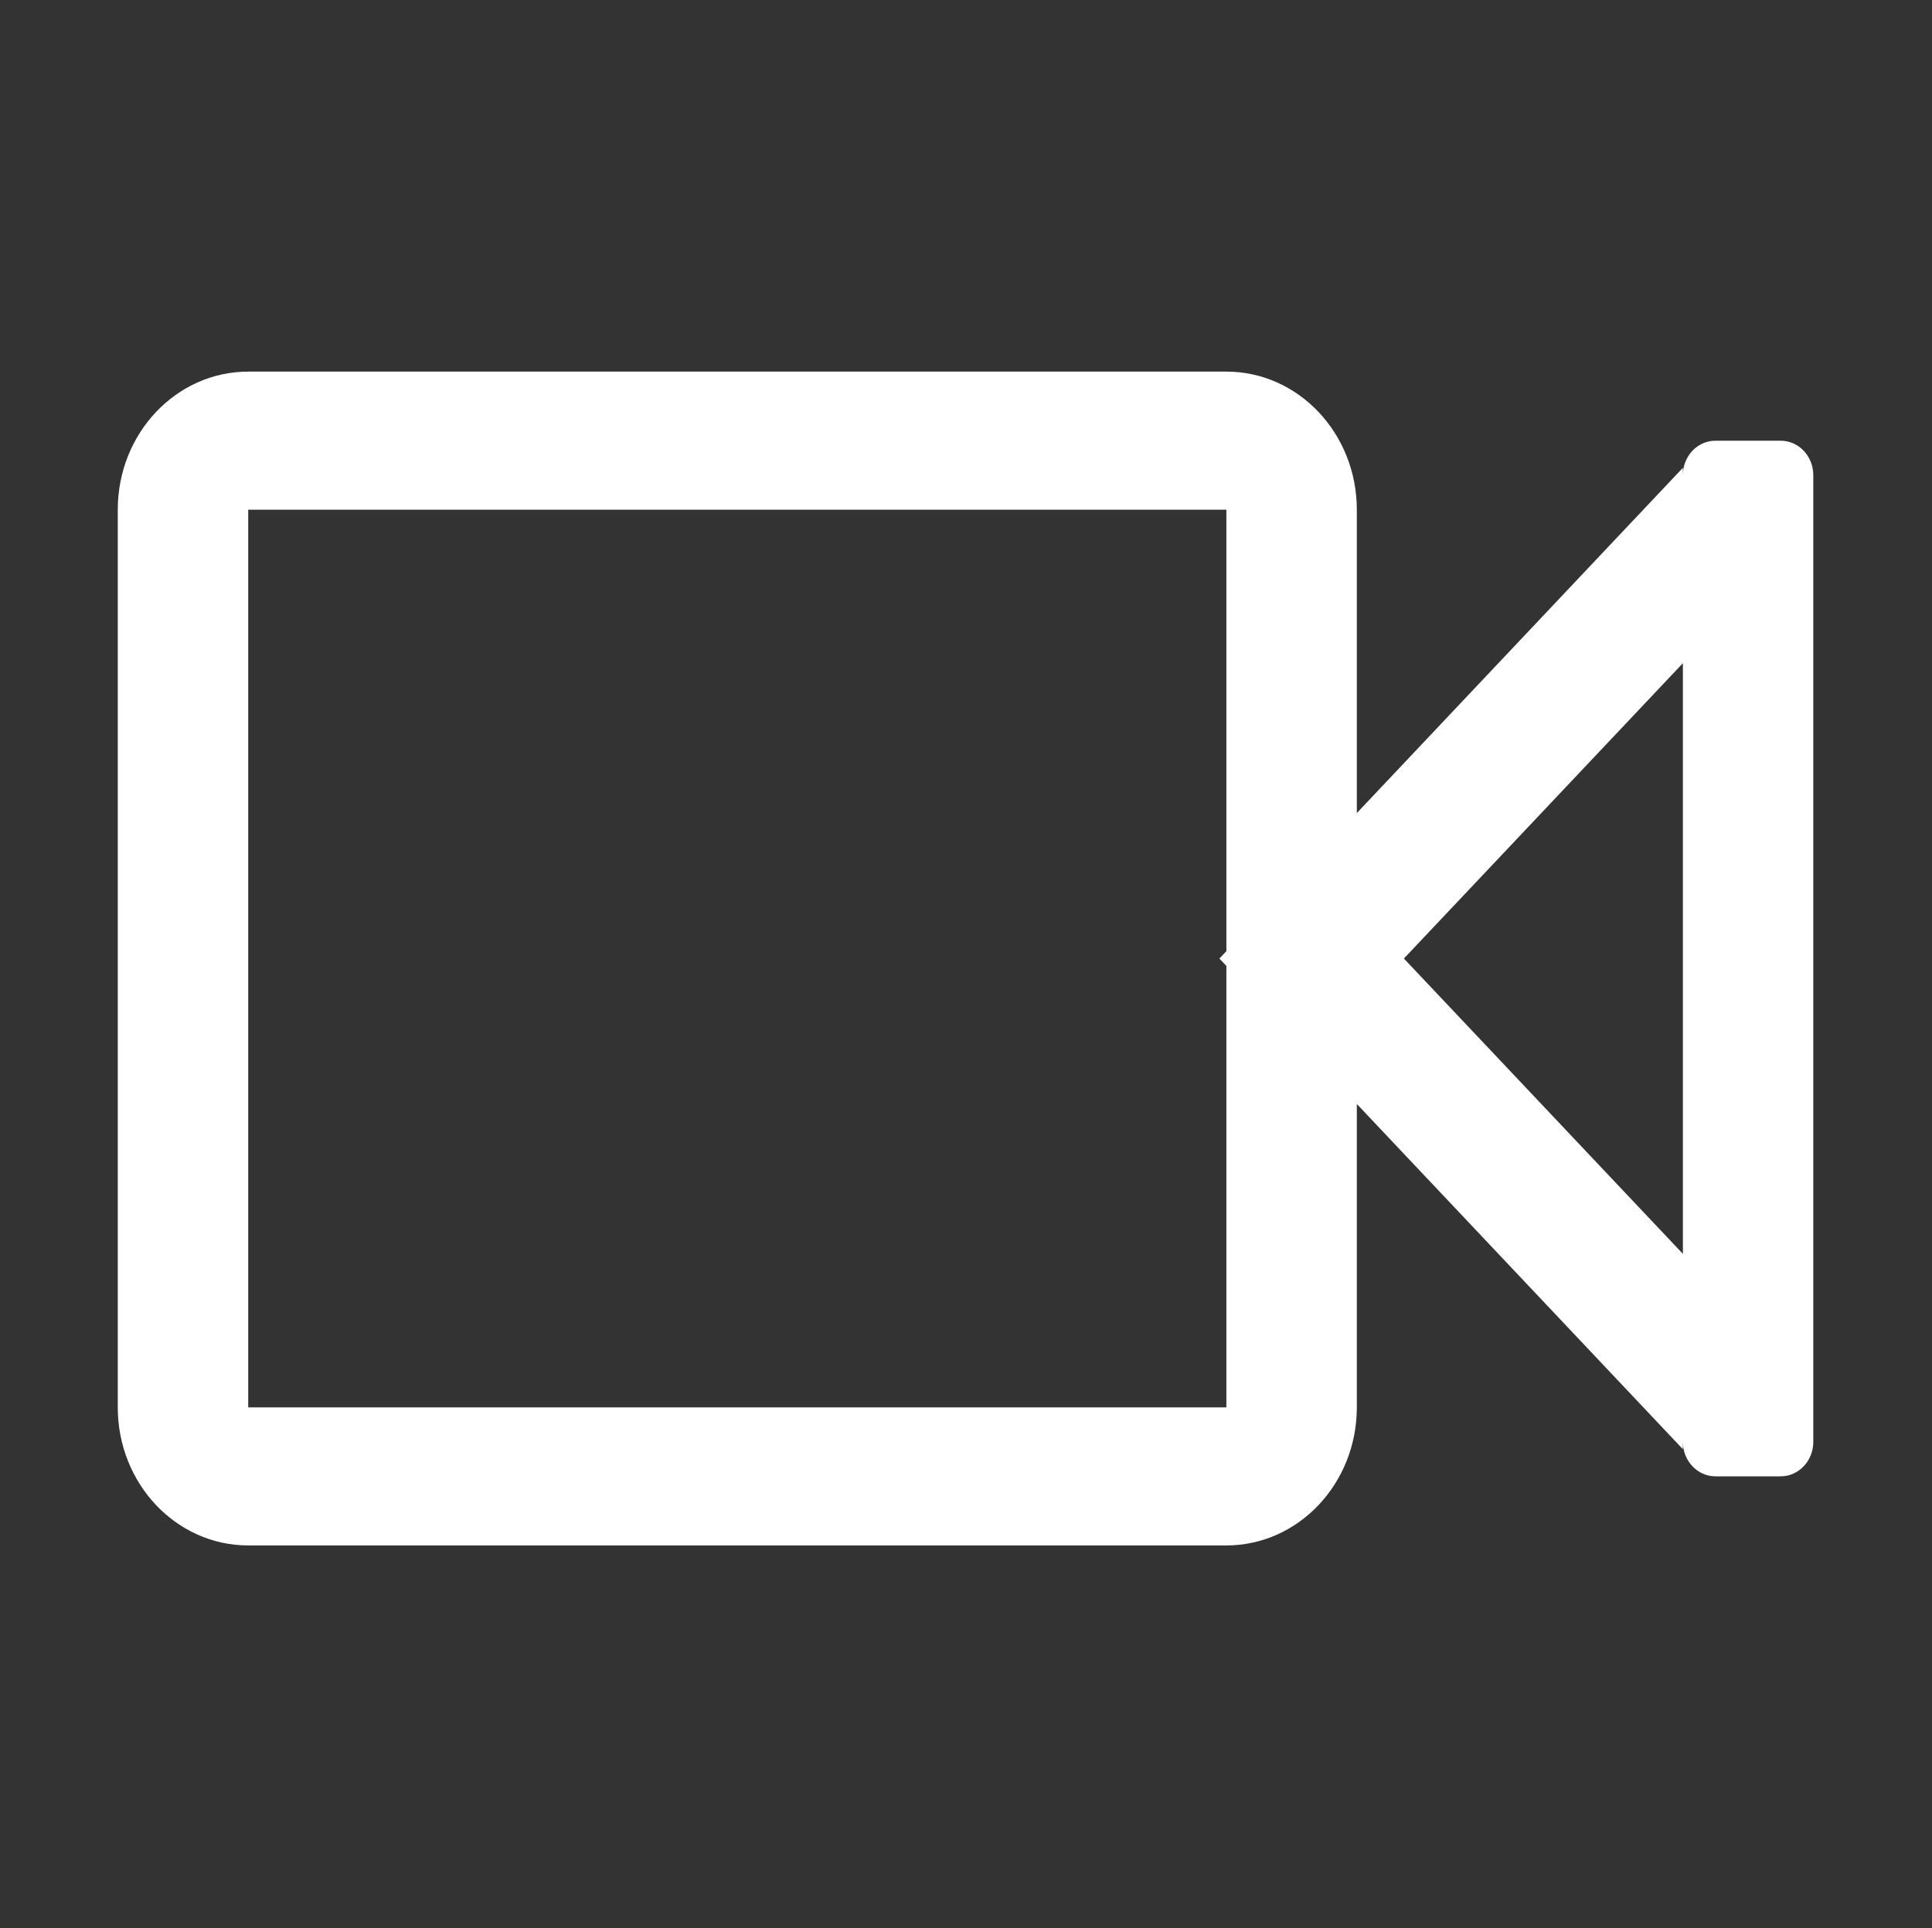 <?xml version="1.0" standalone="no"?><!DOCTYPE svg PUBLIC "-//W3C//DTD SVG 1.1//EN" "http://www.w3.org/Graphics/SVG/1.1/DTD/svg11.dtd"><svg t="1535081762171" class="icon" style="" viewBox="0 0 1026 1024" version="1.1" xmlns="http://www.w3.org/2000/svg" p-id="1736" xmlns:xlink="http://www.w3.org/1999/xlink" width="200.391" height="200"><rect x="0" y="0" width="1026" height="1024" fill="#333333" stroke="none"/><defs><style type="text/css"></style></defs><path d="M945.643 234.058h-34.627c-9.585 0-17.325 8.19-17.325 18.338v-3.938l-173.137 183.352v-161.1c0-40.5-31.028-73.35-69.278-73.35h-519.457c-38.25 0-69.278 32.828-69.278 73.35v476.73c0 40.477 31.005 73.328 69.278 73.328h519.457c38.25 0 69.278-32.85 69.278-73.328v-161.123l173.137 183.33v-3.893c0 10.102 7.74 18.315 17.325 18.315h34.627c9.562 0 17.325-8.213 17.325-18.315v-513.36c0-10.148-7.762-18.338-17.325-18.338zM651.275 505.16l-3.713 3.915 3.713 3.915v234.45h-519.457v-476.73h519.457v234.45zM893.713 665.922l-148.162-156.847 148.162-156.87v313.717z" p-id="1737" fill="#ffffff"></path></svg>